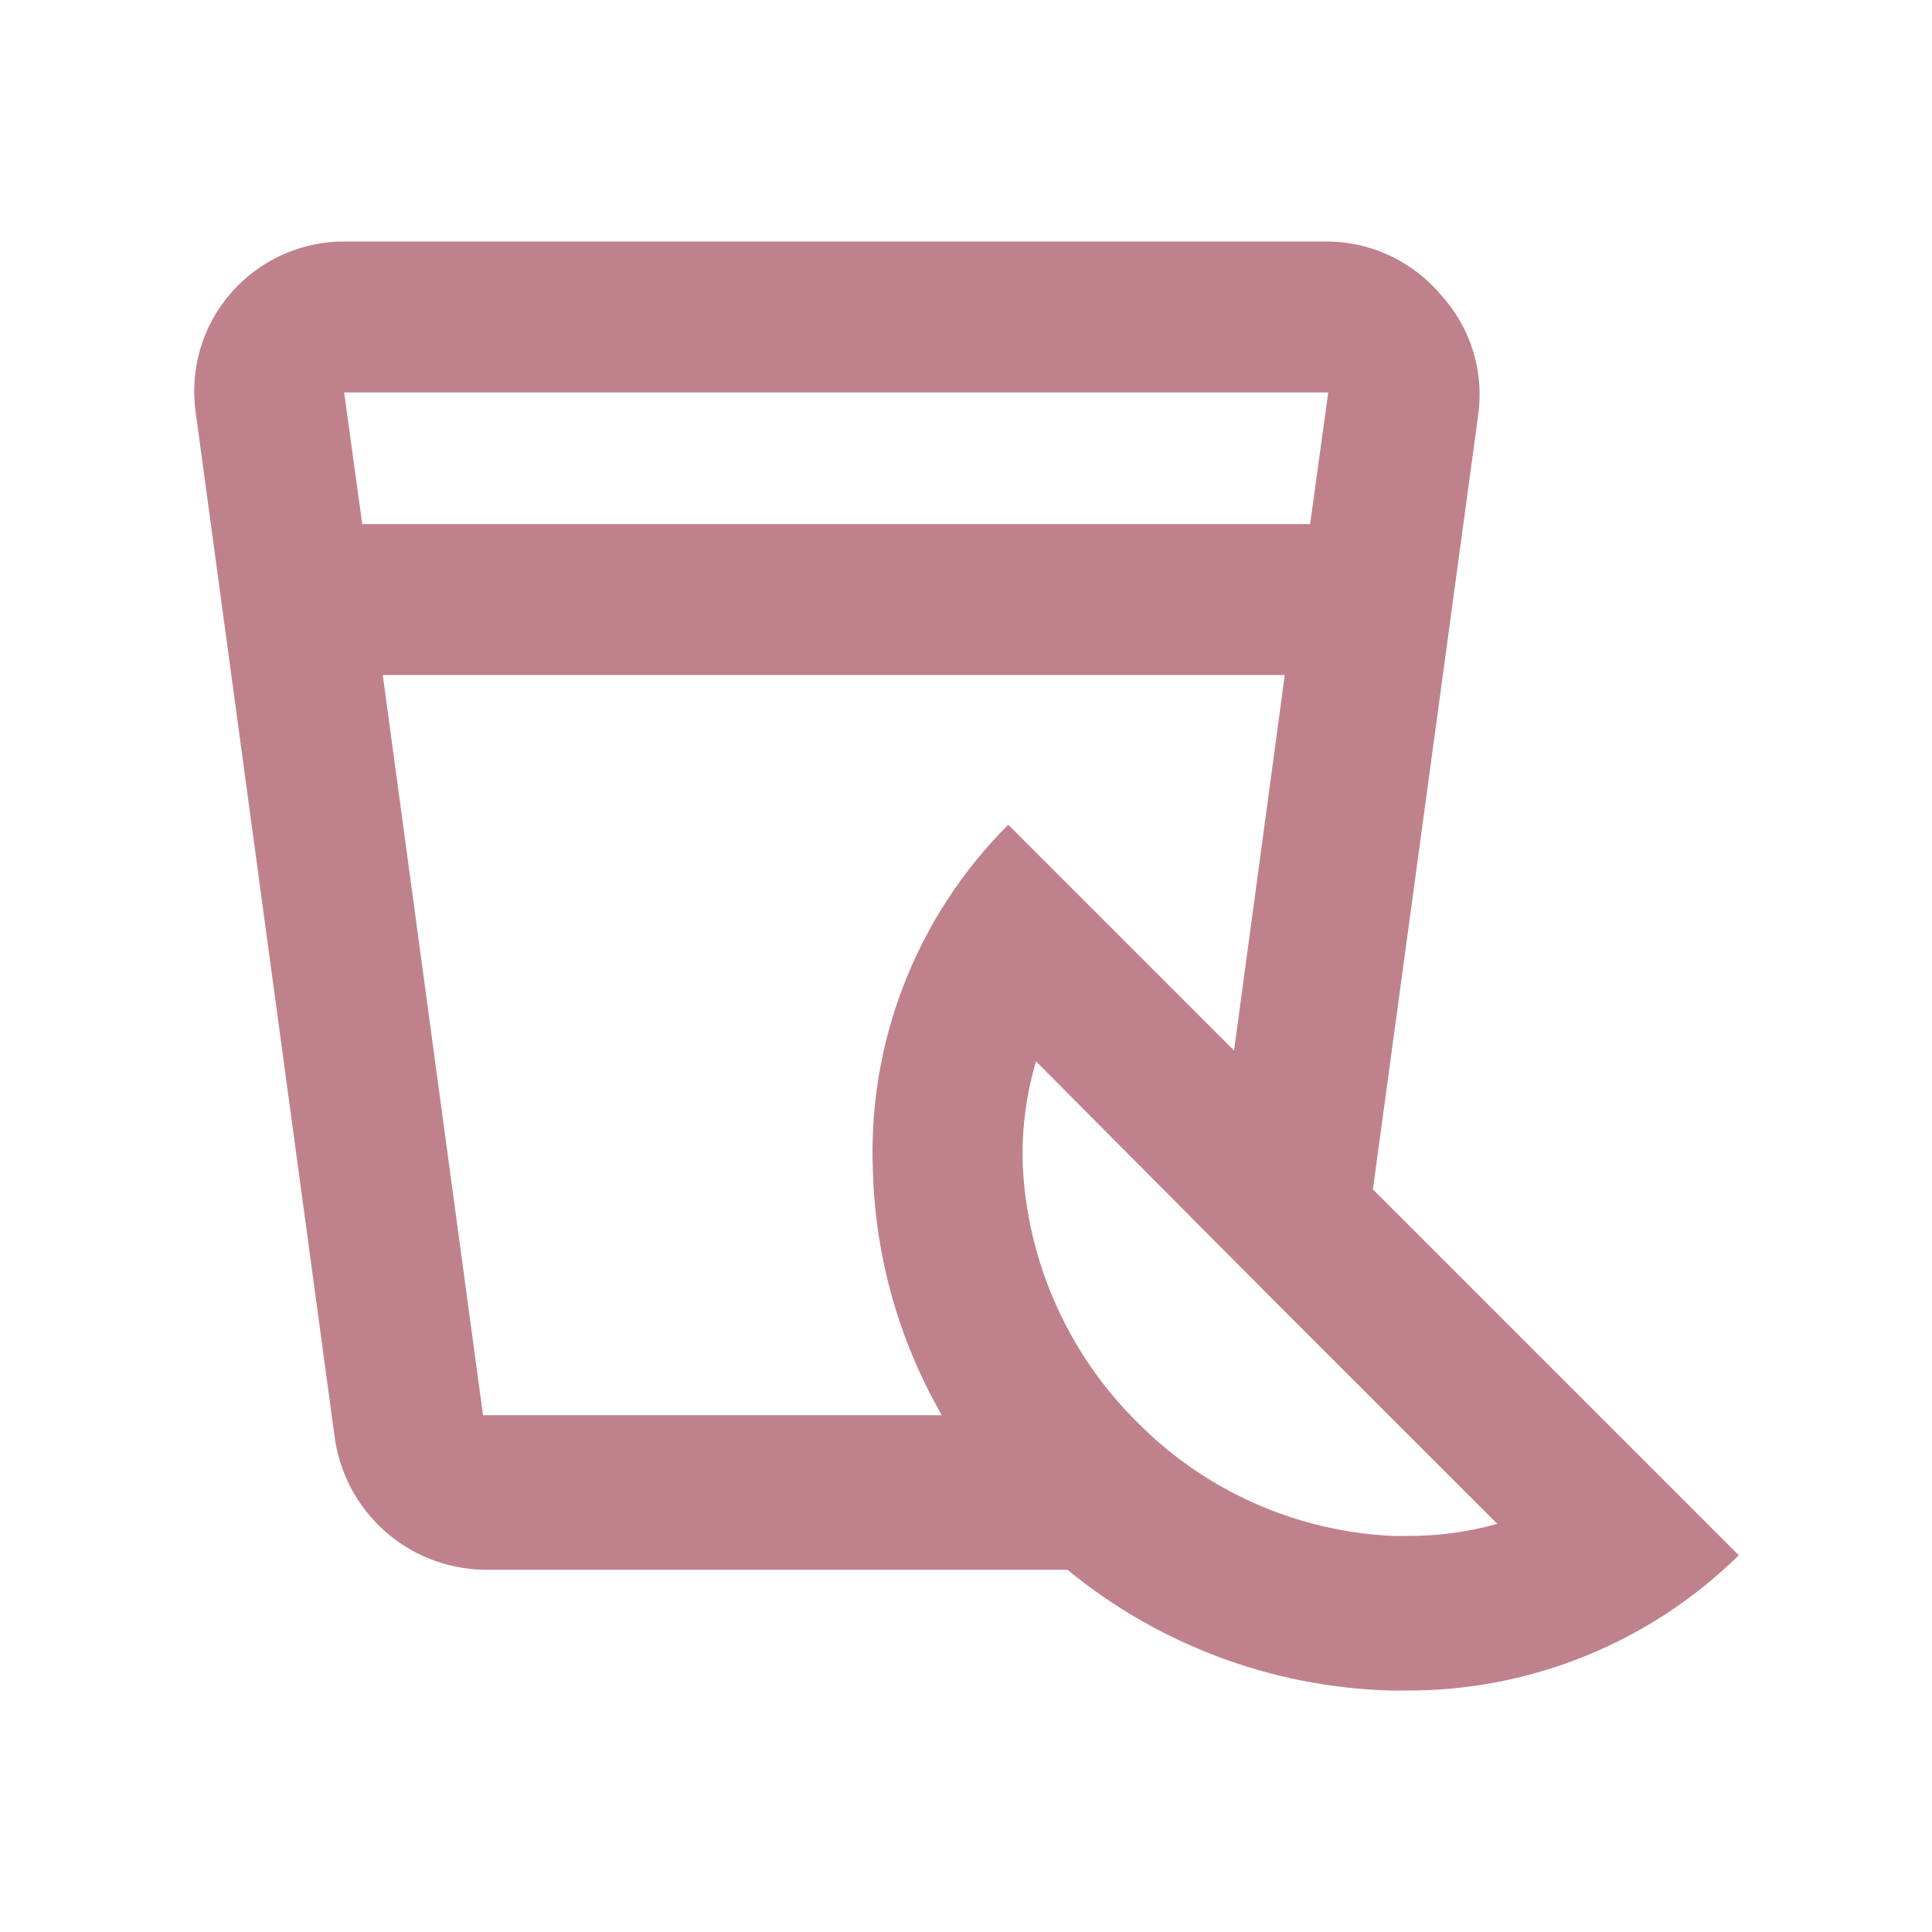<svg width="66" height="66" viewBox="0 0 66 66" fill="none" xmlns="http://www.w3.org/2000/svg">
<path d="M46.901 40.631L50.49 14.231C50.601 13.495 50.548 12.743 50.334 12.03C50.12 11.316 49.751 10.659 49.252 10.106C48.779 9.534 48.187 9.072 47.518 8.751C46.848 8.43 46.117 8.259 45.375 8.25H11.756C11.024 8.249 10.301 8.405 9.635 8.707C8.969 9.01 8.375 9.451 7.894 10.003C7.413 10.554 7.056 11.202 6.847 11.903C6.638 12.604 6.582 13.342 6.682 14.066L11.426 49.046C11.584 50.29 12.182 51.437 13.113 52.277C14.044 53.117 15.246 53.596 16.5 53.625H36.465C39.567 56.173 43.425 57.623 47.437 57.75H48.015C52.271 57.777 56.365 56.116 59.4 53.13L46.901 40.631ZM45.375 13.406L44.756 17.902H12.375L11.756 13.406H45.375ZM29.823 40.095C29.917 42.996 30.724 45.83 32.175 48.345H16.5L13.076 23.059H43.89L42.157 35.888L34.443 28.174C32.885 29.729 31.669 31.593 30.874 33.646C30.078 35.699 29.72 37.896 29.823 40.095ZM47.602 52.47C44.303 52.324 41.18 50.94 38.857 48.593C36.495 46.259 35.097 43.123 34.938 39.806C34.898 38.607 35.051 37.409 35.392 36.259L43.271 44.179L51.15 52.057C50.129 52.342 49.074 52.481 48.015 52.47H47.602Z" fill="#BF828D"/>
</svg>
